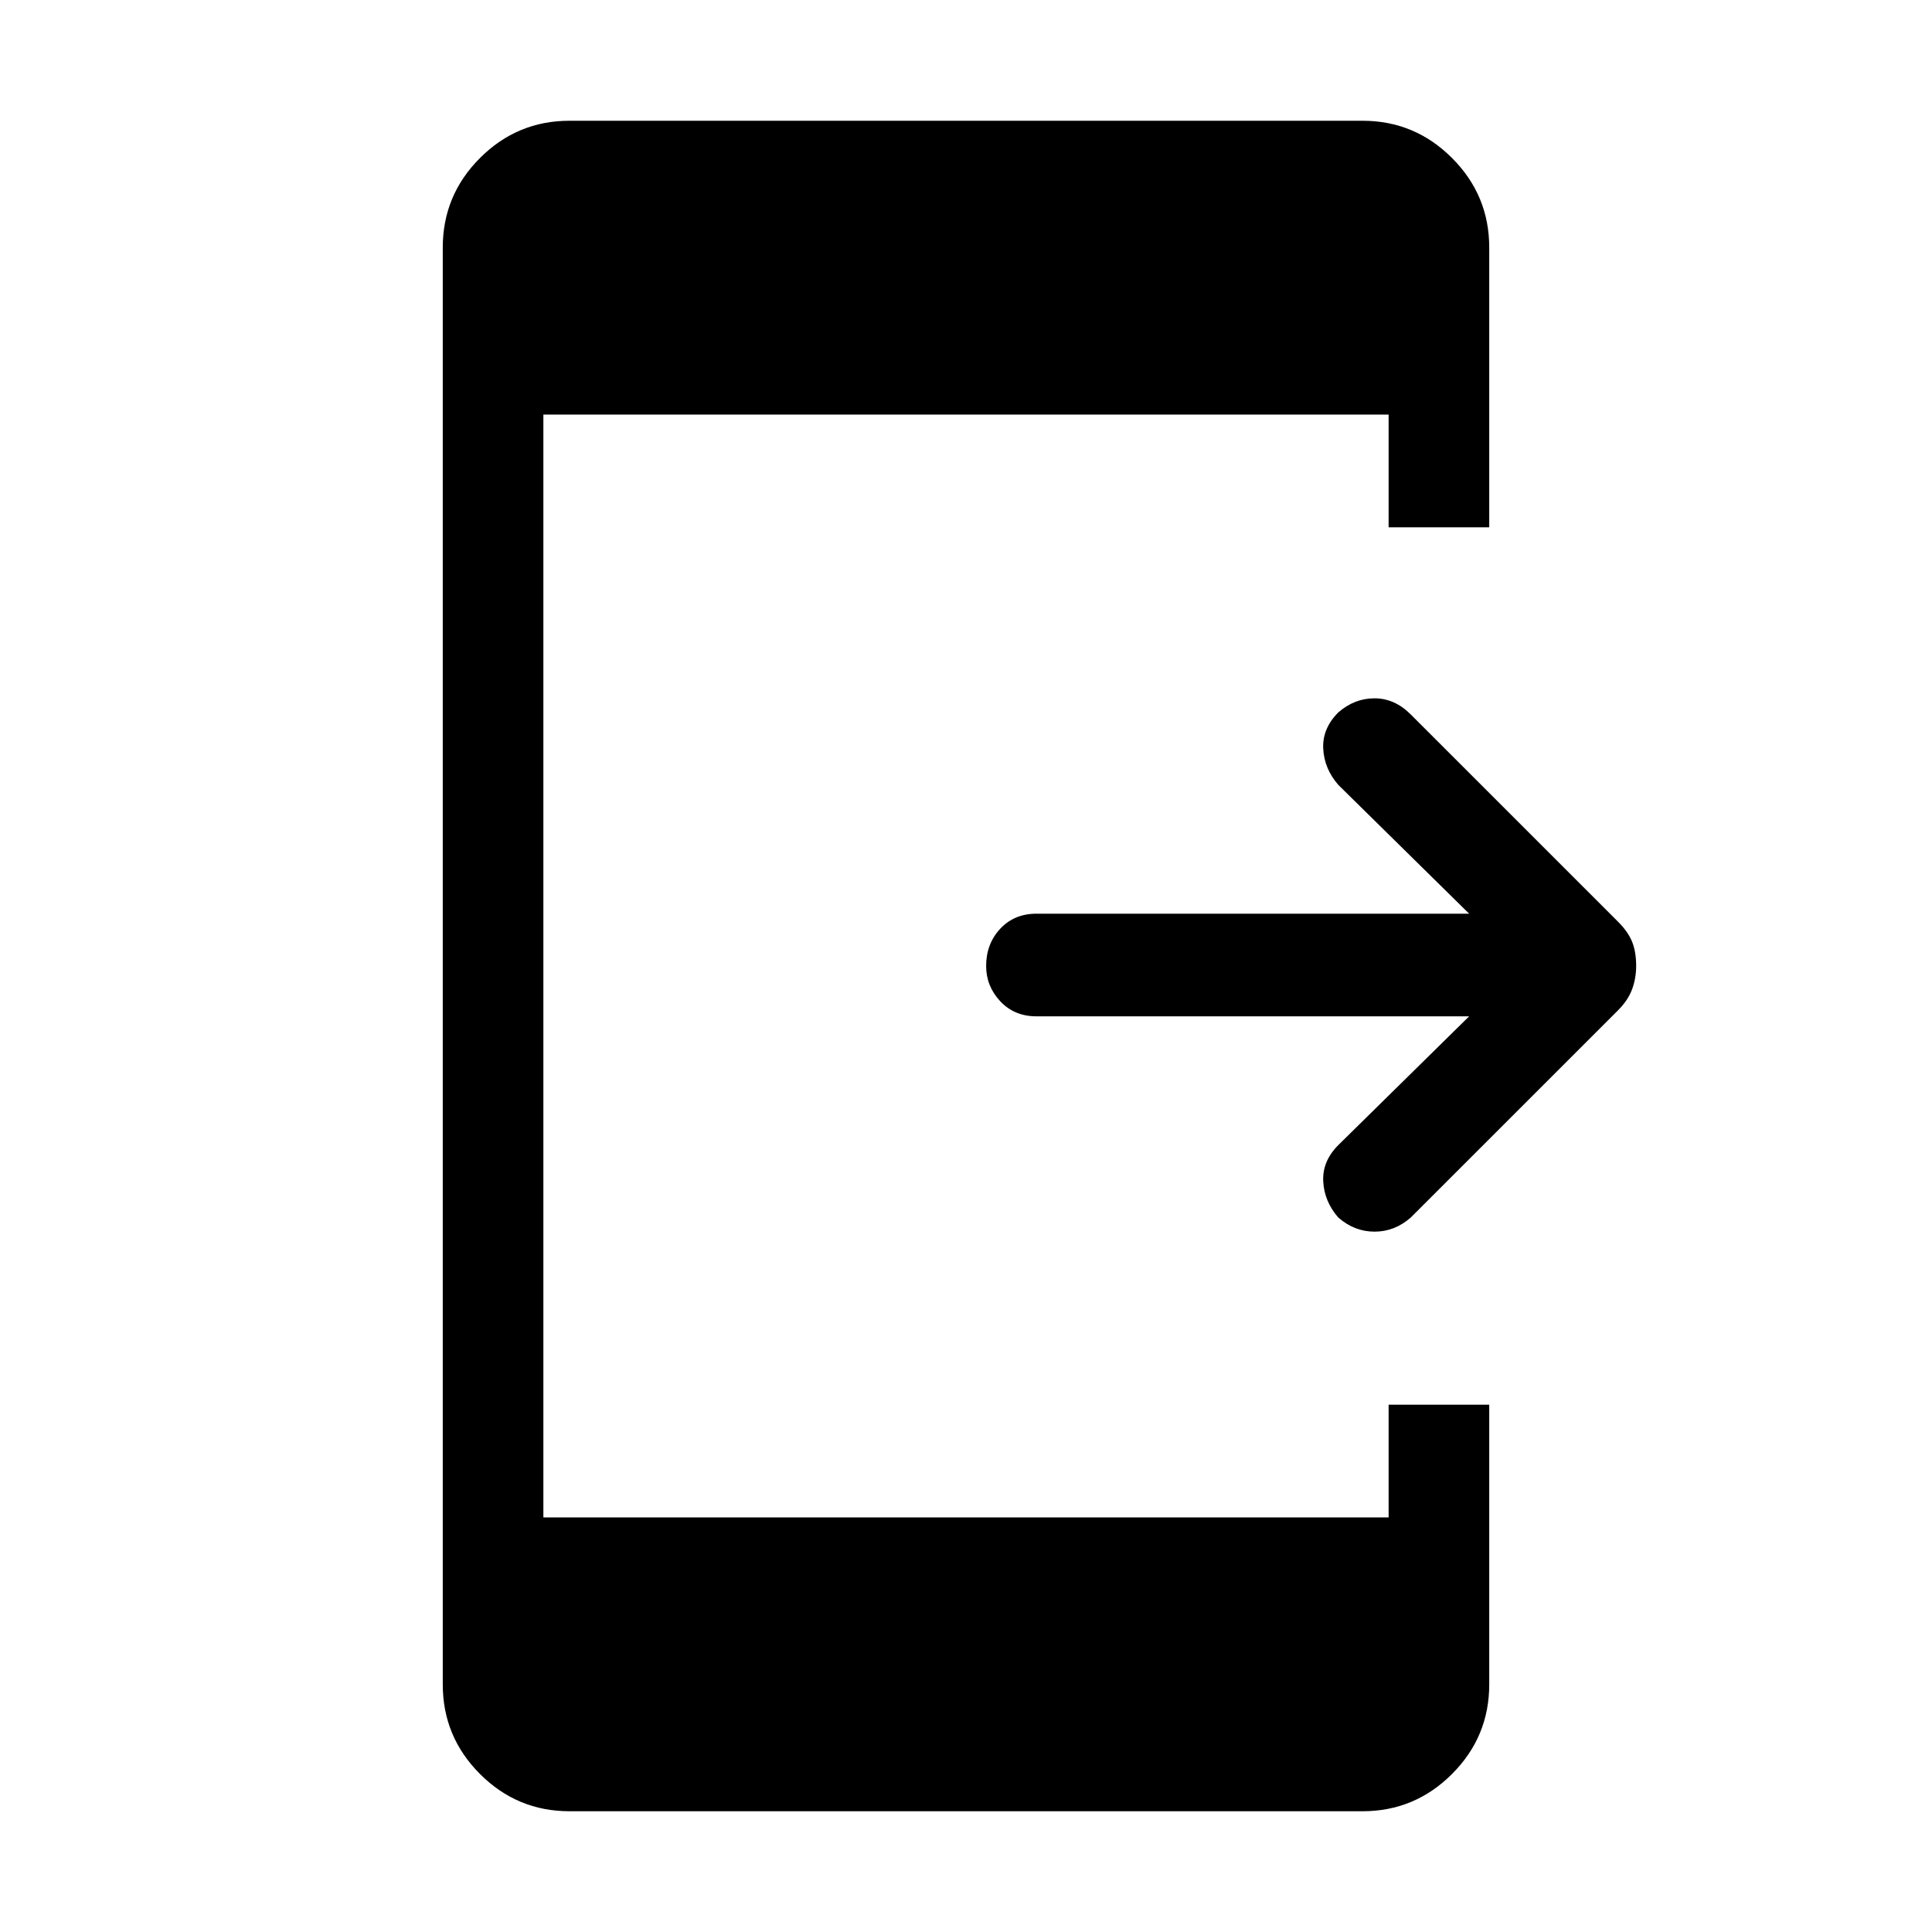 <svg xmlns="http://www.w3.org/2000/svg" height="40" width="40"><path d="M27.708 25.208q-.291-.333-.312-.75-.021-.416.312-.75l2.709-2.666h-8.959q-.458 0-.75-.313-.291-.312-.291-.729 0-.458.291-.771.292-.312.75-.312h8.959l-2.709-2.667q-.291-.333-.312-.75-.021-.417.312-.75.334-.292.75-.292.417 0 .75.334l4.292 4.291q.208.209.292.417.083.208.083.5 0 .25-.083.479-.084.229-.292.438l-4.292 4.291q-.333.292-.75.292-.416 0-.75-.292ZM11.792 37.5q-1.084 0-1.854-.771-.771-.771-.771-1.854V5.125q0-1.083.771-1.854.77-.771 1.854-.771h16.416q1.084 0 1.854.771.771.771.771 1.854v5.792H28.75V8.583h-17.5v22.834h17.5v-2.334h2.083v5.792q0 1.083-.771 1.854-.77.771-1.854.771Z"/></svg>